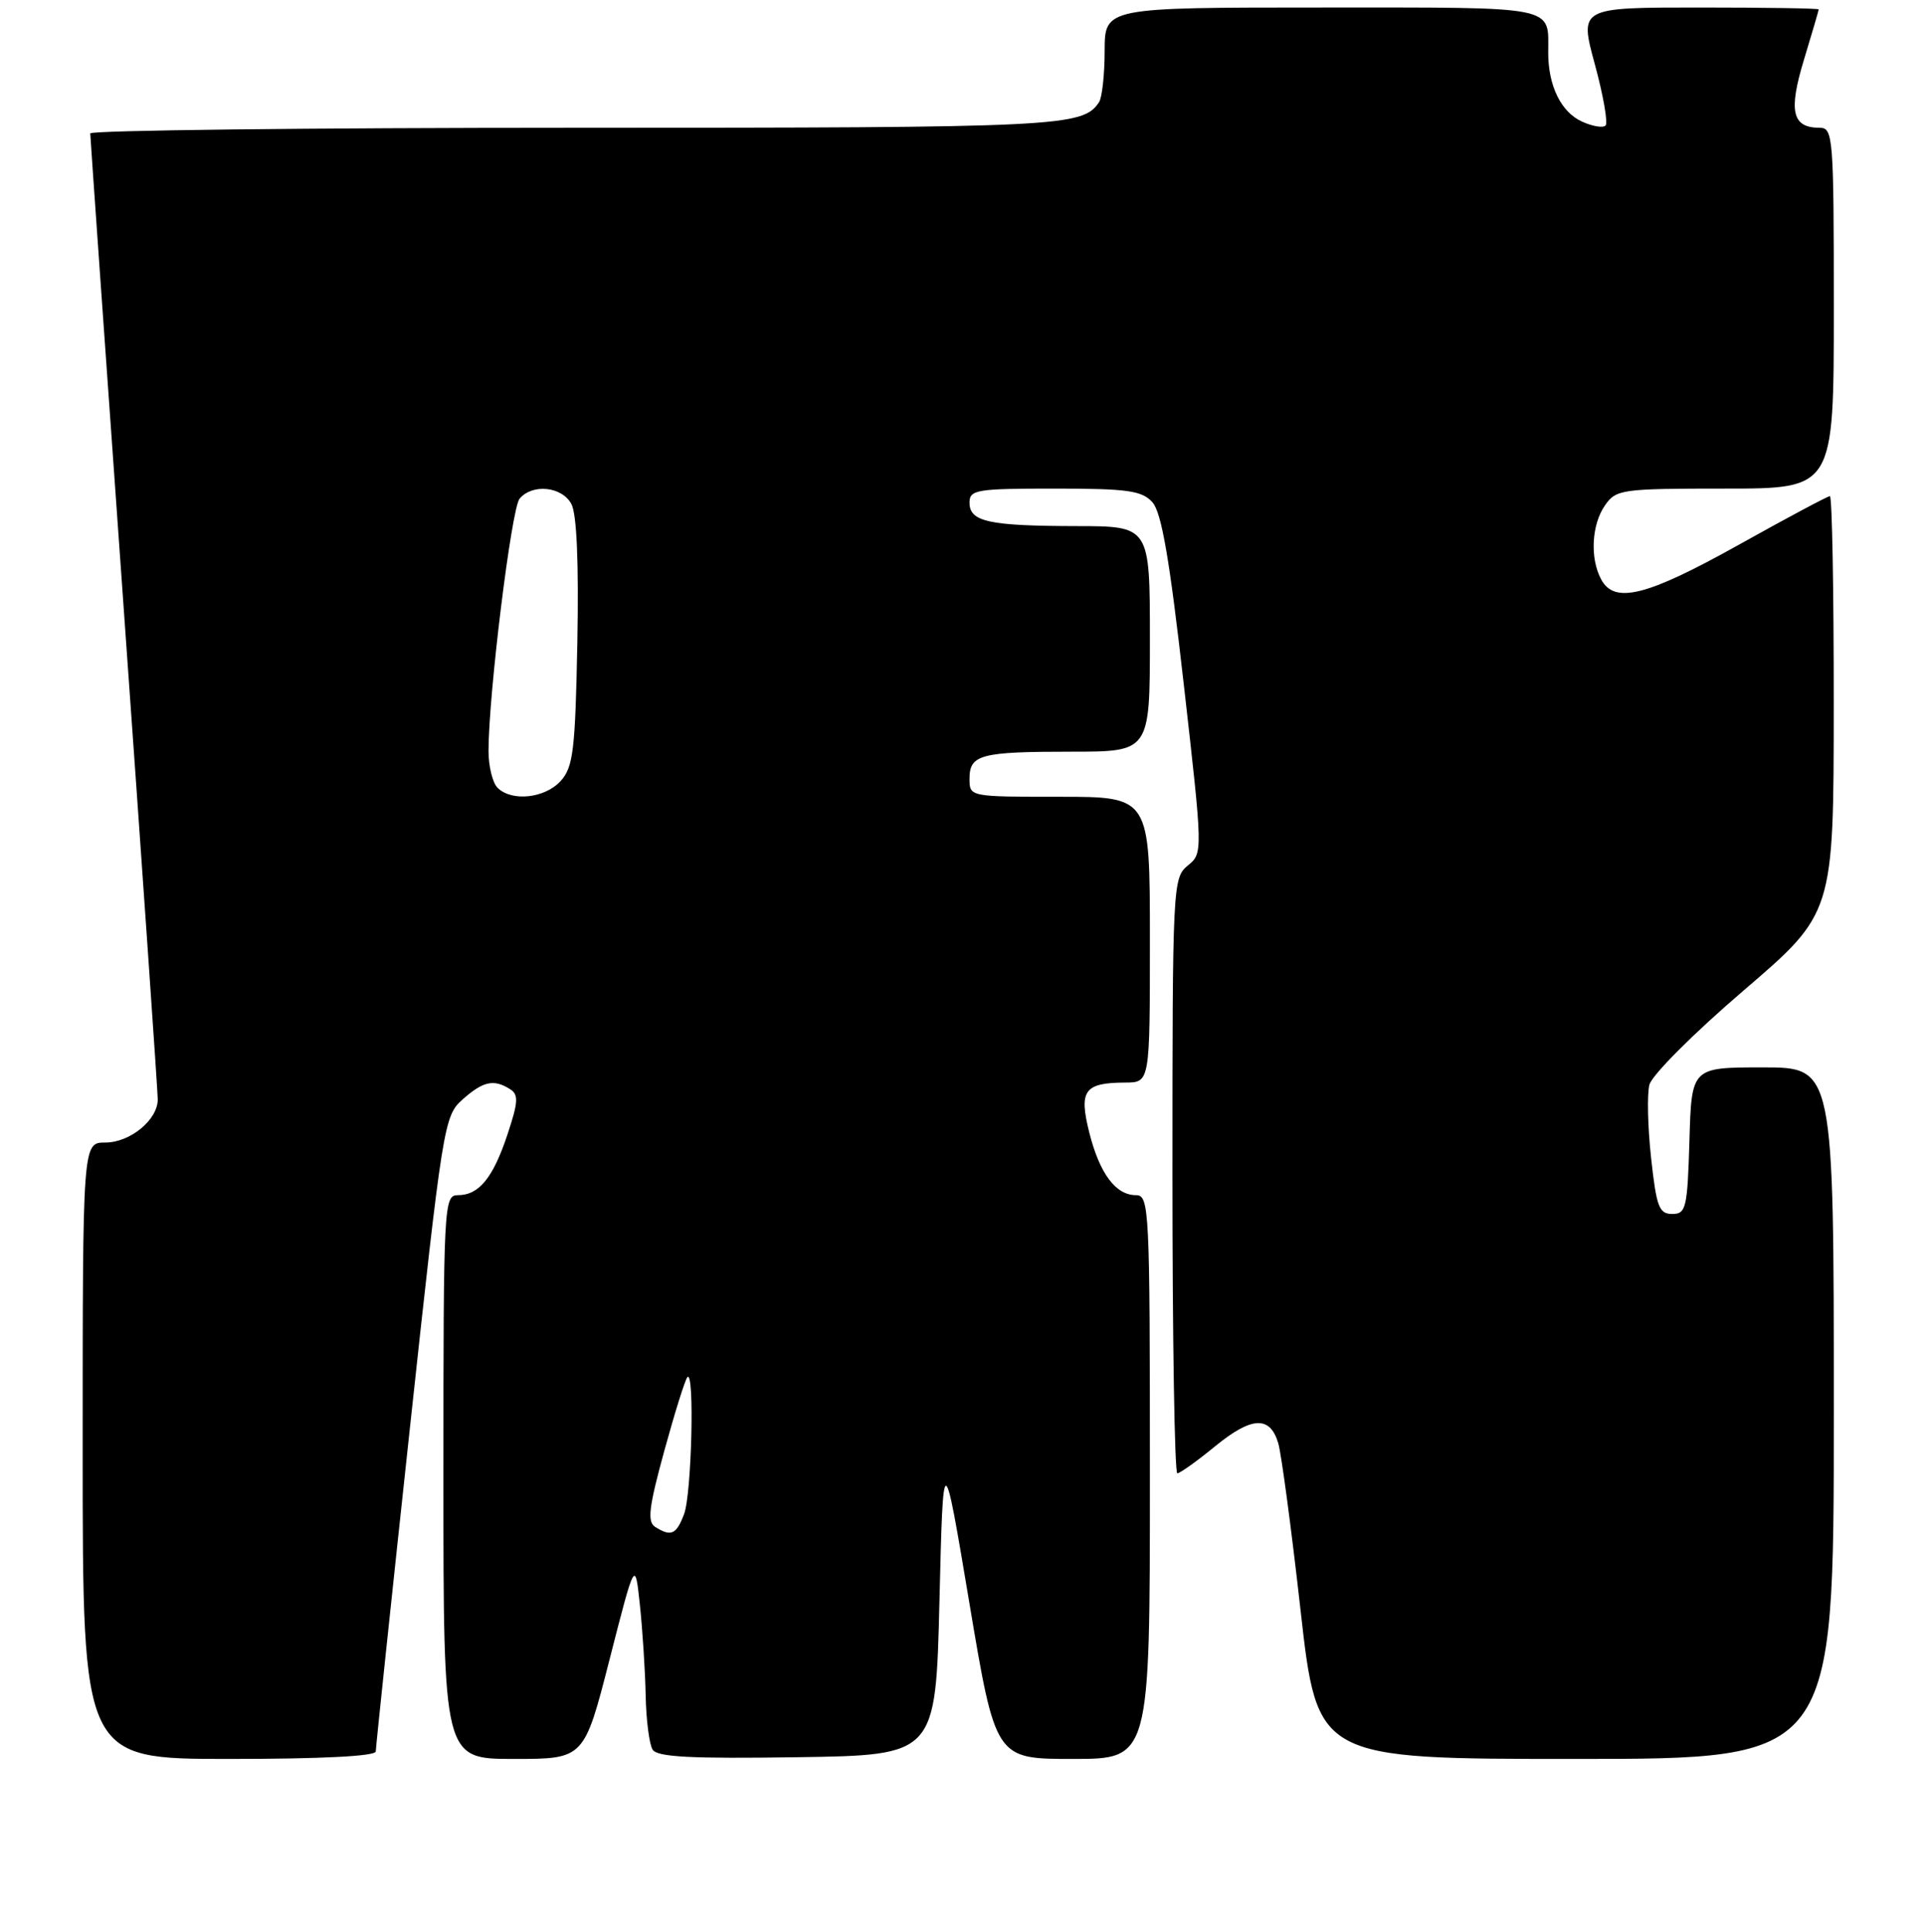 <?xml version="1.0" encoding="UTF-8" standalone="no"?>
<!DOCTYPE svg PUBLIC "-//W3C//DTD SVG 1.1//EN" "http://www.w3.org/Graphics/SVG/1.1/DTD/svg11.dtd" >
<svg xmlns="http://www.w3.org/2000/svg" xmlns:xlink="http://www.w3.org/1999/xlink" version="1.1" viewBox="0 0 256 257">
 <g >
 <path fill="currentColor"
d=" M 50.00 233.00 C 50.00 232.45 52.03 213.21 54.51 190.25 C 58.93 149.39 59.08 148.45 61.57 146.25 C 64.30 143.83 65.71 143.53 67.87 144.90 C 69.02 145.62 68.96 146.60 67.53 150.90 C 65.61 156.70 63.73 159.00 60.93 159.00 C 59.06 159.00 59.00 160.13 59.00 196.50 C 59.00 234.00 59.00 234.00 68.36 234.00 C 77.72 234.00 77.72 234.00 81.11 220.75 C 84.50 207.50 84.50 207.50 85.14 213.50 C 85.49 216.80 85.84 222.20 85.91 225.50 C 85.97 228.80 86.39 232.07 86.84 232.77 C 87.46 233.75 92.00 233.98 106.07 233.77 C 124.50 233.50 124.50 233.50 125.00 213.00 C 125.50 192.50 125.50 192.50 128.98 213.25 C 132.46 234.00 132.46 234.00 142.73 234.00 C 153.00 234.00 153.00 234.00 153.00 196.50 C 153.00 160.72 152.92 159.00 151.15 159.00 C 148.45 159.00 146.31 156.13 144.93 150.65 C 143.53 145.06 144.27 144.04 149.75 144.02 C 153.00 144.00 153.00 144.00 153.00 125.00 C 153.00 106.00 153.00 106.00 141.00 106.00 C 129.01 106.00 129.00 106.00 129.00 103.61 C 129.00 100.38 130.45 100.00 142.58 100.00 C 153.00 100.00 153.00 100.00 153.00 85.00 C 153.00 70.00 153.00 70.00 143.25 69.99 C 131.58 69.97 129.00 69.41 129.00 66.88 C 129.00 65.15 129.90 65.00 140.35 65.00 C 150.03 65.00 151.93 65.27 153.33 66.81 C 154.55 68.16 155.62 74.37 157.51 91.06 C 160.06 113.50 160.06 113.50 158.03 115.16 C 156.05 116.78 156.00 117.83 156.00 156.41 C 156.00 178.18 156.29 196.00 156.65 196.00 C 157.00 196.00 159.26 194.39 161.65 192.43 C 166.54 188.43 168.98 188.30 170.08 192.00 C 170.49 193.38 171.83 203.39 173.05 214.25 C 175.28 234.00 175.28 234.00 209.64 234.00 C 244.00 234.00 244.00 234.00 244.00 188.00 C 244.00 142.00 244.00 142.00 234.54 142.00 C 225.07 142.00 225.07 142.00 224.79 151.75 C 224.52 160.74 224.34 161.50 222.50 161.50 C 220.75 161.50 220.40 160.56 219.69 154.06 C 219.24 149.96 219.14 145.58 219.46 144.32 C 219.78 143.04 225.33 137.48 232.01 131.76 C 243.98 121.50 243.98 121.50 243.99 93.75 C 244.00 78.49 243.77 66.00 243.48 66.00 C 243.20 66.00 237.72 68.92 231.31 72.50 C 219.07 79.33 214.81 80.39 213.04 77.07 C 211.53 74.25 211.77 69.78 213.56 67.22 C 215.04 65.10 215.77 65.00 229.56 65.00 C 244.00 65.00 244.00 65.00 244.00 41.00 C 244.00 18.19 243.91 17.00 242.12 17.00 C 238.45 17.00 237.94 14.81 240.03 7.94 C 241.10 4.40 241.99 1.39 241.99 1.25 C 242.00 1.11 234.83 1.00 226.08 1.00 C 210.15 1.00 210.15 1.00 212.20 8.54 C 213.33 12.69 213.97 16.36 213.63 16.70 C 213.29 17.05 211.87 16.81 210.48 16.17 C 207.71 14.91 206.00 11.42 206.00 7.02 C 206.00 0.69 207.55 1.00 175.89 1.00 C 147.00 1.00 147.00 1.00 146.98 6.75 C 146.98 9.91 146.64 13.00 146.23 13.60 C 144.06 16.86 141.22 17.00 76.57 17.00 C 41.05 17.00 12.00 17.34 12.01 17.75 C 12.01 18.16 14.03 46.85 16.50 81.50 C 18.97 116.15 20.99 145.29 20.99 146.25 C 21.00 148.97 17.32 152.00 14.00 152.00 C 11.00 152.00 11.00 152.00 11.00 193.00 C 11.00 234.00 11.00 234.00 30.50 234.00 C 42.86 234.00 50.00 233.63 50.00 233.00 Z  M 87.17 203.13 C 86.10 202.45 86.33 200.52 88.39 193.01 C 89.79 187.91 91.17 183.49 91.47 183.20 C 92.43 182.24 92.03 198.80 91.02 201.43 C 89.99 204.16 89.29 204.47 87.17 203.13 Z  M 66.20 104.80 C 65.54 104.14 65.00 101.94 65.00 99.91 C 65.00 92.41 68.05 67.65 69.13 66.35 C 70.82 64.31 74.78 64.71 76.03 67.06 C 76.74 68.39 77.02 74.87 76.82 85.46 C 76.54 99.85 76.27 102.05 74.60 103.90 C 72.50 106.21 68.08 106.68 66.20 104.80 Z "/>
</g>
</svg>